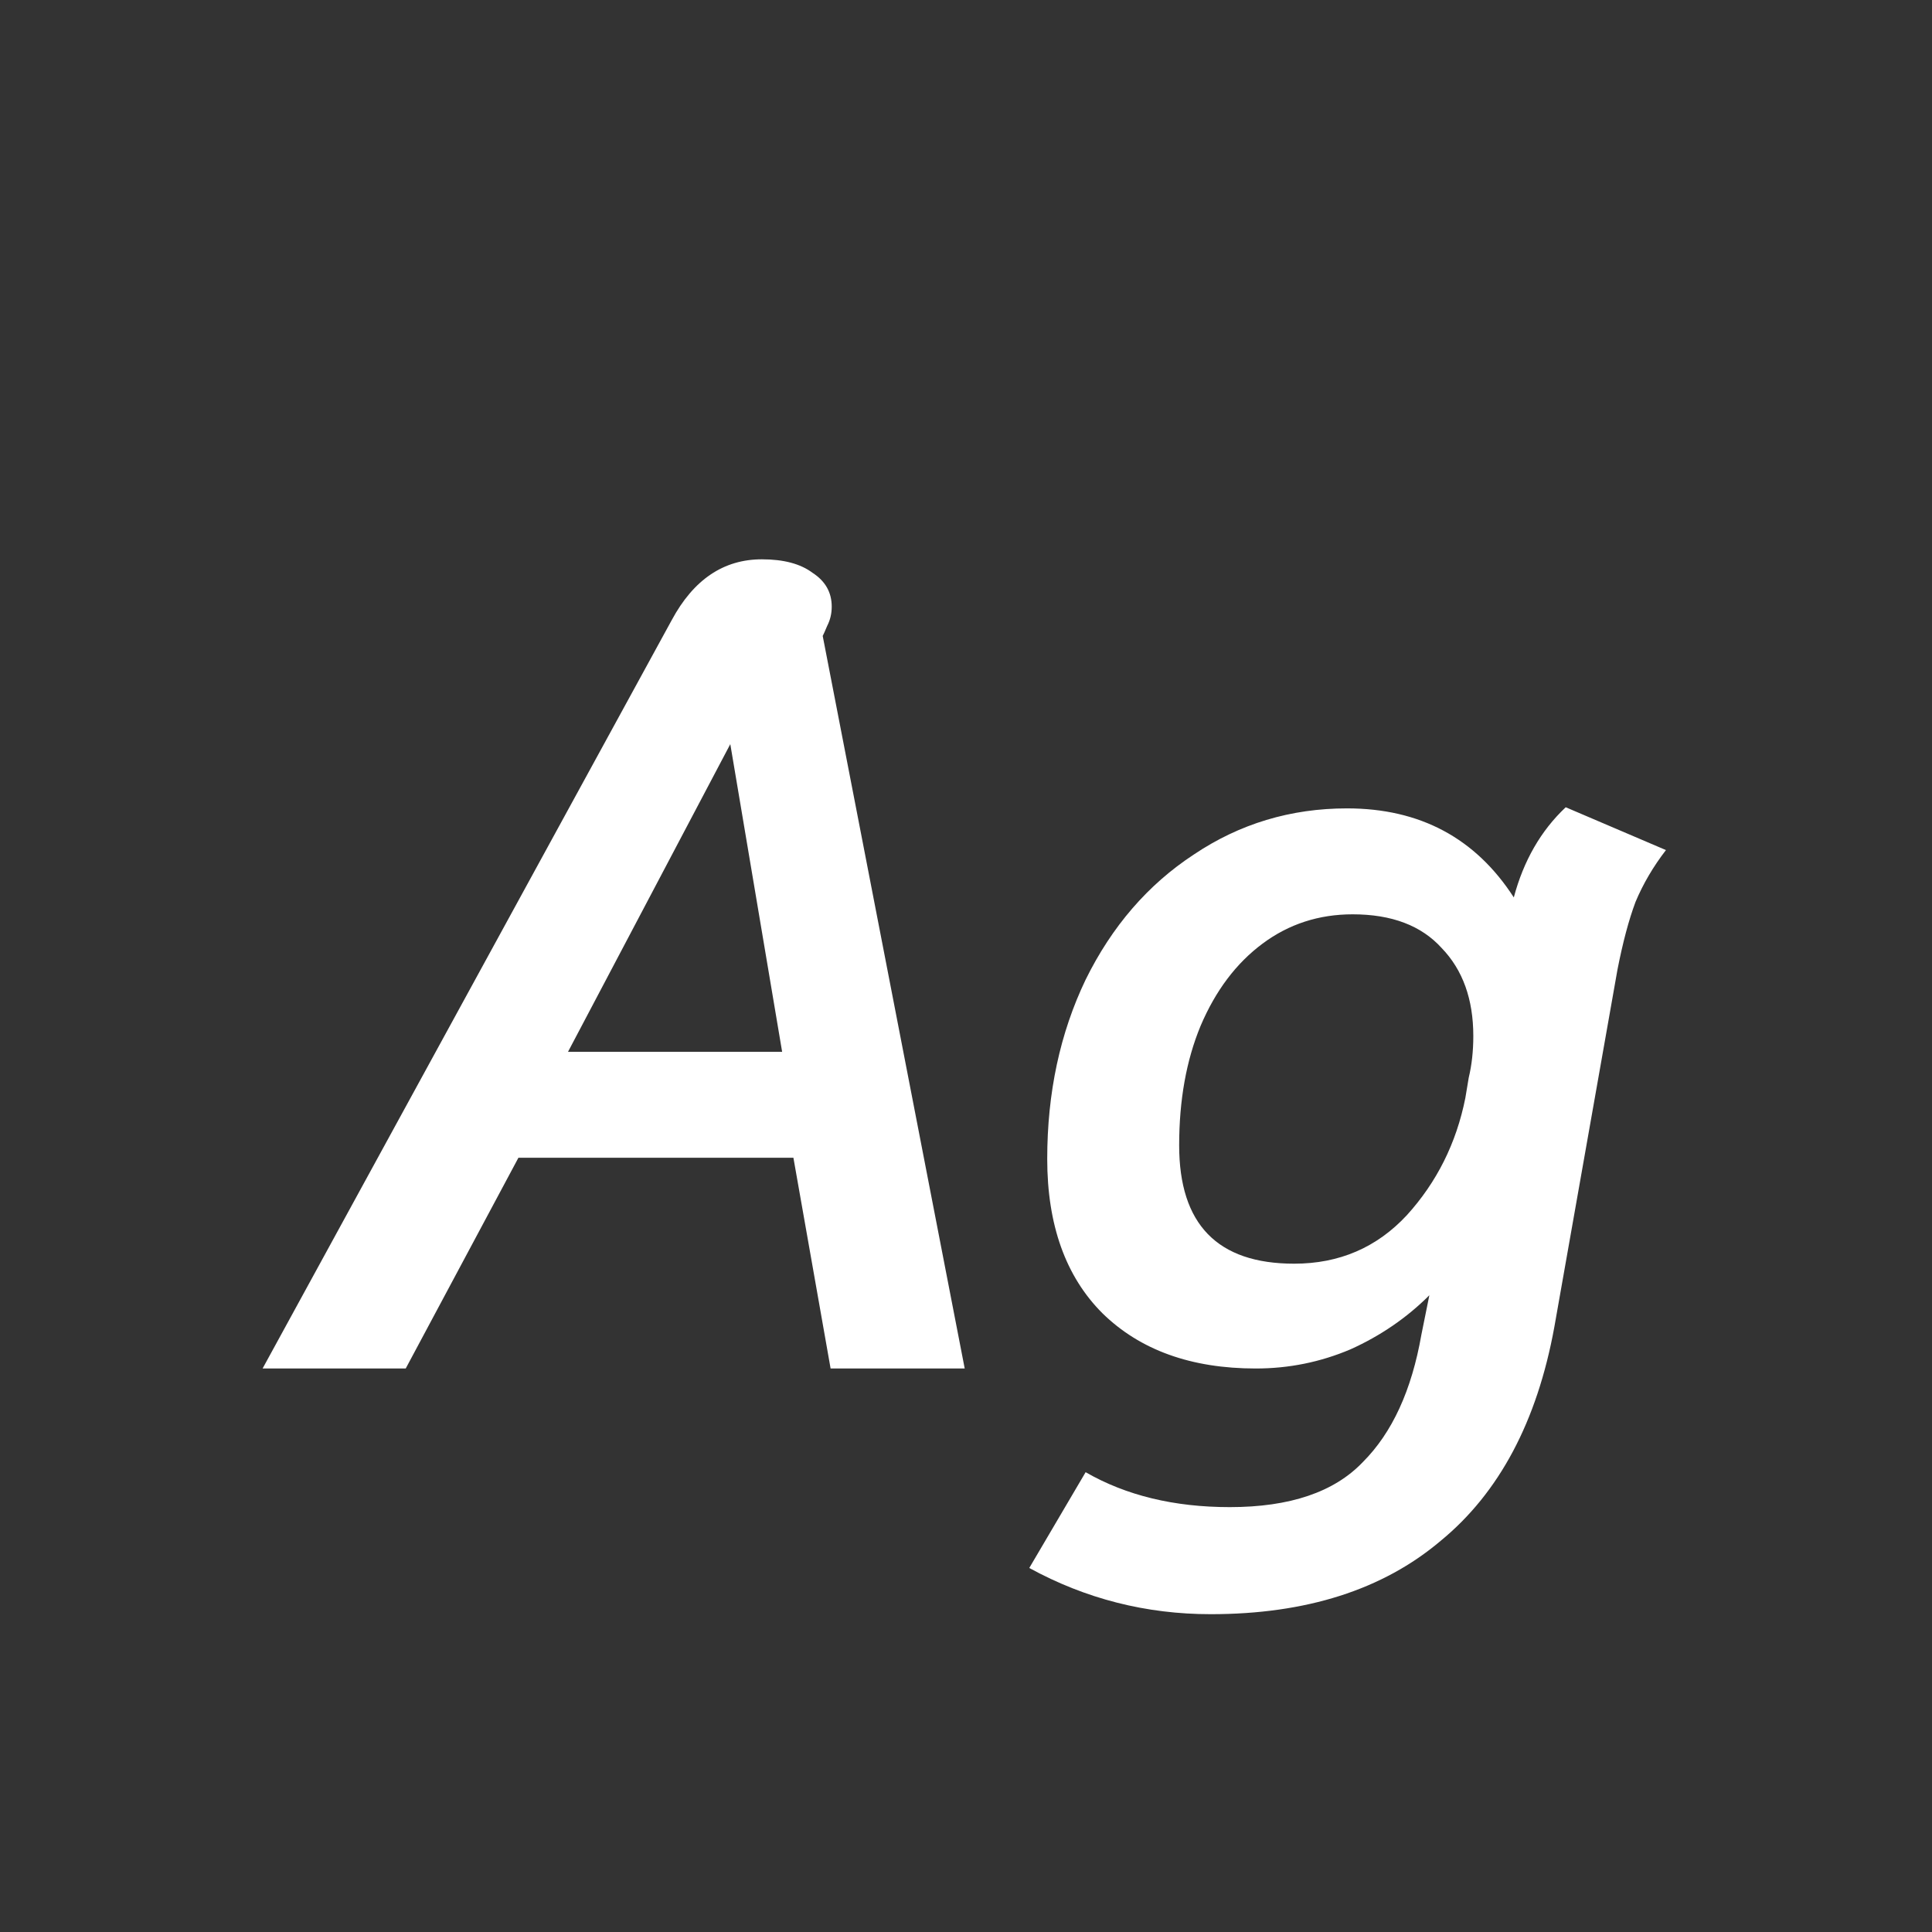 <svg width="24" height="24" viewBox="0 0 24 24" fill="none" xmlns="http://www.w3.org/2000/svg">
<rect x="0" y="0" width="24" height="24" fill="#333333" stroke="none"/>
<path d="M8.344 7.704C8.615 7.2 8.988 6.948 9.464 6.948C9.735 6.948 9.945 7.004 10.094 7.116C10.253 7.219 10.332 7.359 10.332 7.536C10.332 7.62 10.314 7.7 10.276 7.774C10.248 7.84 10.23 7.882 10.22 7.9L11.984 17H10.318L9.856 14.382H6.44L5.04 17H3.262L8.344 7.704ZM9.716 13.066L9.072 9.244L7.056 13.066H9.716ZM15.04 20.052C14.237 20.052 13.486 19.861 12.786 19.478L13.486 18.288C13.989 18.578 14.587 18.722 15.277 18.722C16.024 18.722 16.575 18.535 16.93 18.162C17.294 17.798 17.536 17.271 17.657 16.58L17.756 16.09C17.476 16.37 17.149 16.594 16.776 16.762C16.402 16.921 16.01 17 15.6 17C14.797 17 14.162 16.771 13.695 16.314C13.238 15.857 13.009 15.217 13.009 14.396C13.009 13.575 13.168 12.833 13.486 12.17C13.812 11.508 14.26 10.989 14.829 10.616C15.399 10.233 16.034 10.042 16.733 10.042C17.639 10.042 18.329 10.411 18.805 11.148C18.927 10.691 19.142 10.318 19.45 10.028L20.695 10.56C20.537 10.765 20.411 10.98 20.317 11.204C20.233 11.428 20.159 11.708 20.093 12.044L19.309 16.482C19.095 17.658 18.623 18.545 17.895 19.142C17.177 19.749 16.225 20.052 15.04 20.052ZM16.076 15.698C16.636 15.698 17.102 15.498 17.476 15.096C17.849 14.685 18.091 14.2 18.203 13.64L18.245 13.388C18.283 13.229 18.302 13.057 18.302 12.87C18.302 12.413 18.171 12.049 17.91 11.778C17.657 11.498 17.289 11.358 16.803 11.358C16.384 11.358 16.01 11.479 15.684 11.722C15.357 11.965 15.1 12.306 14.914 12.744C14.736 13.174 14.648 13.668 14.648 14.228C14.648 15.208 15.123 15.698 16.076 15.698Z" fill="white"/>
</svg>
